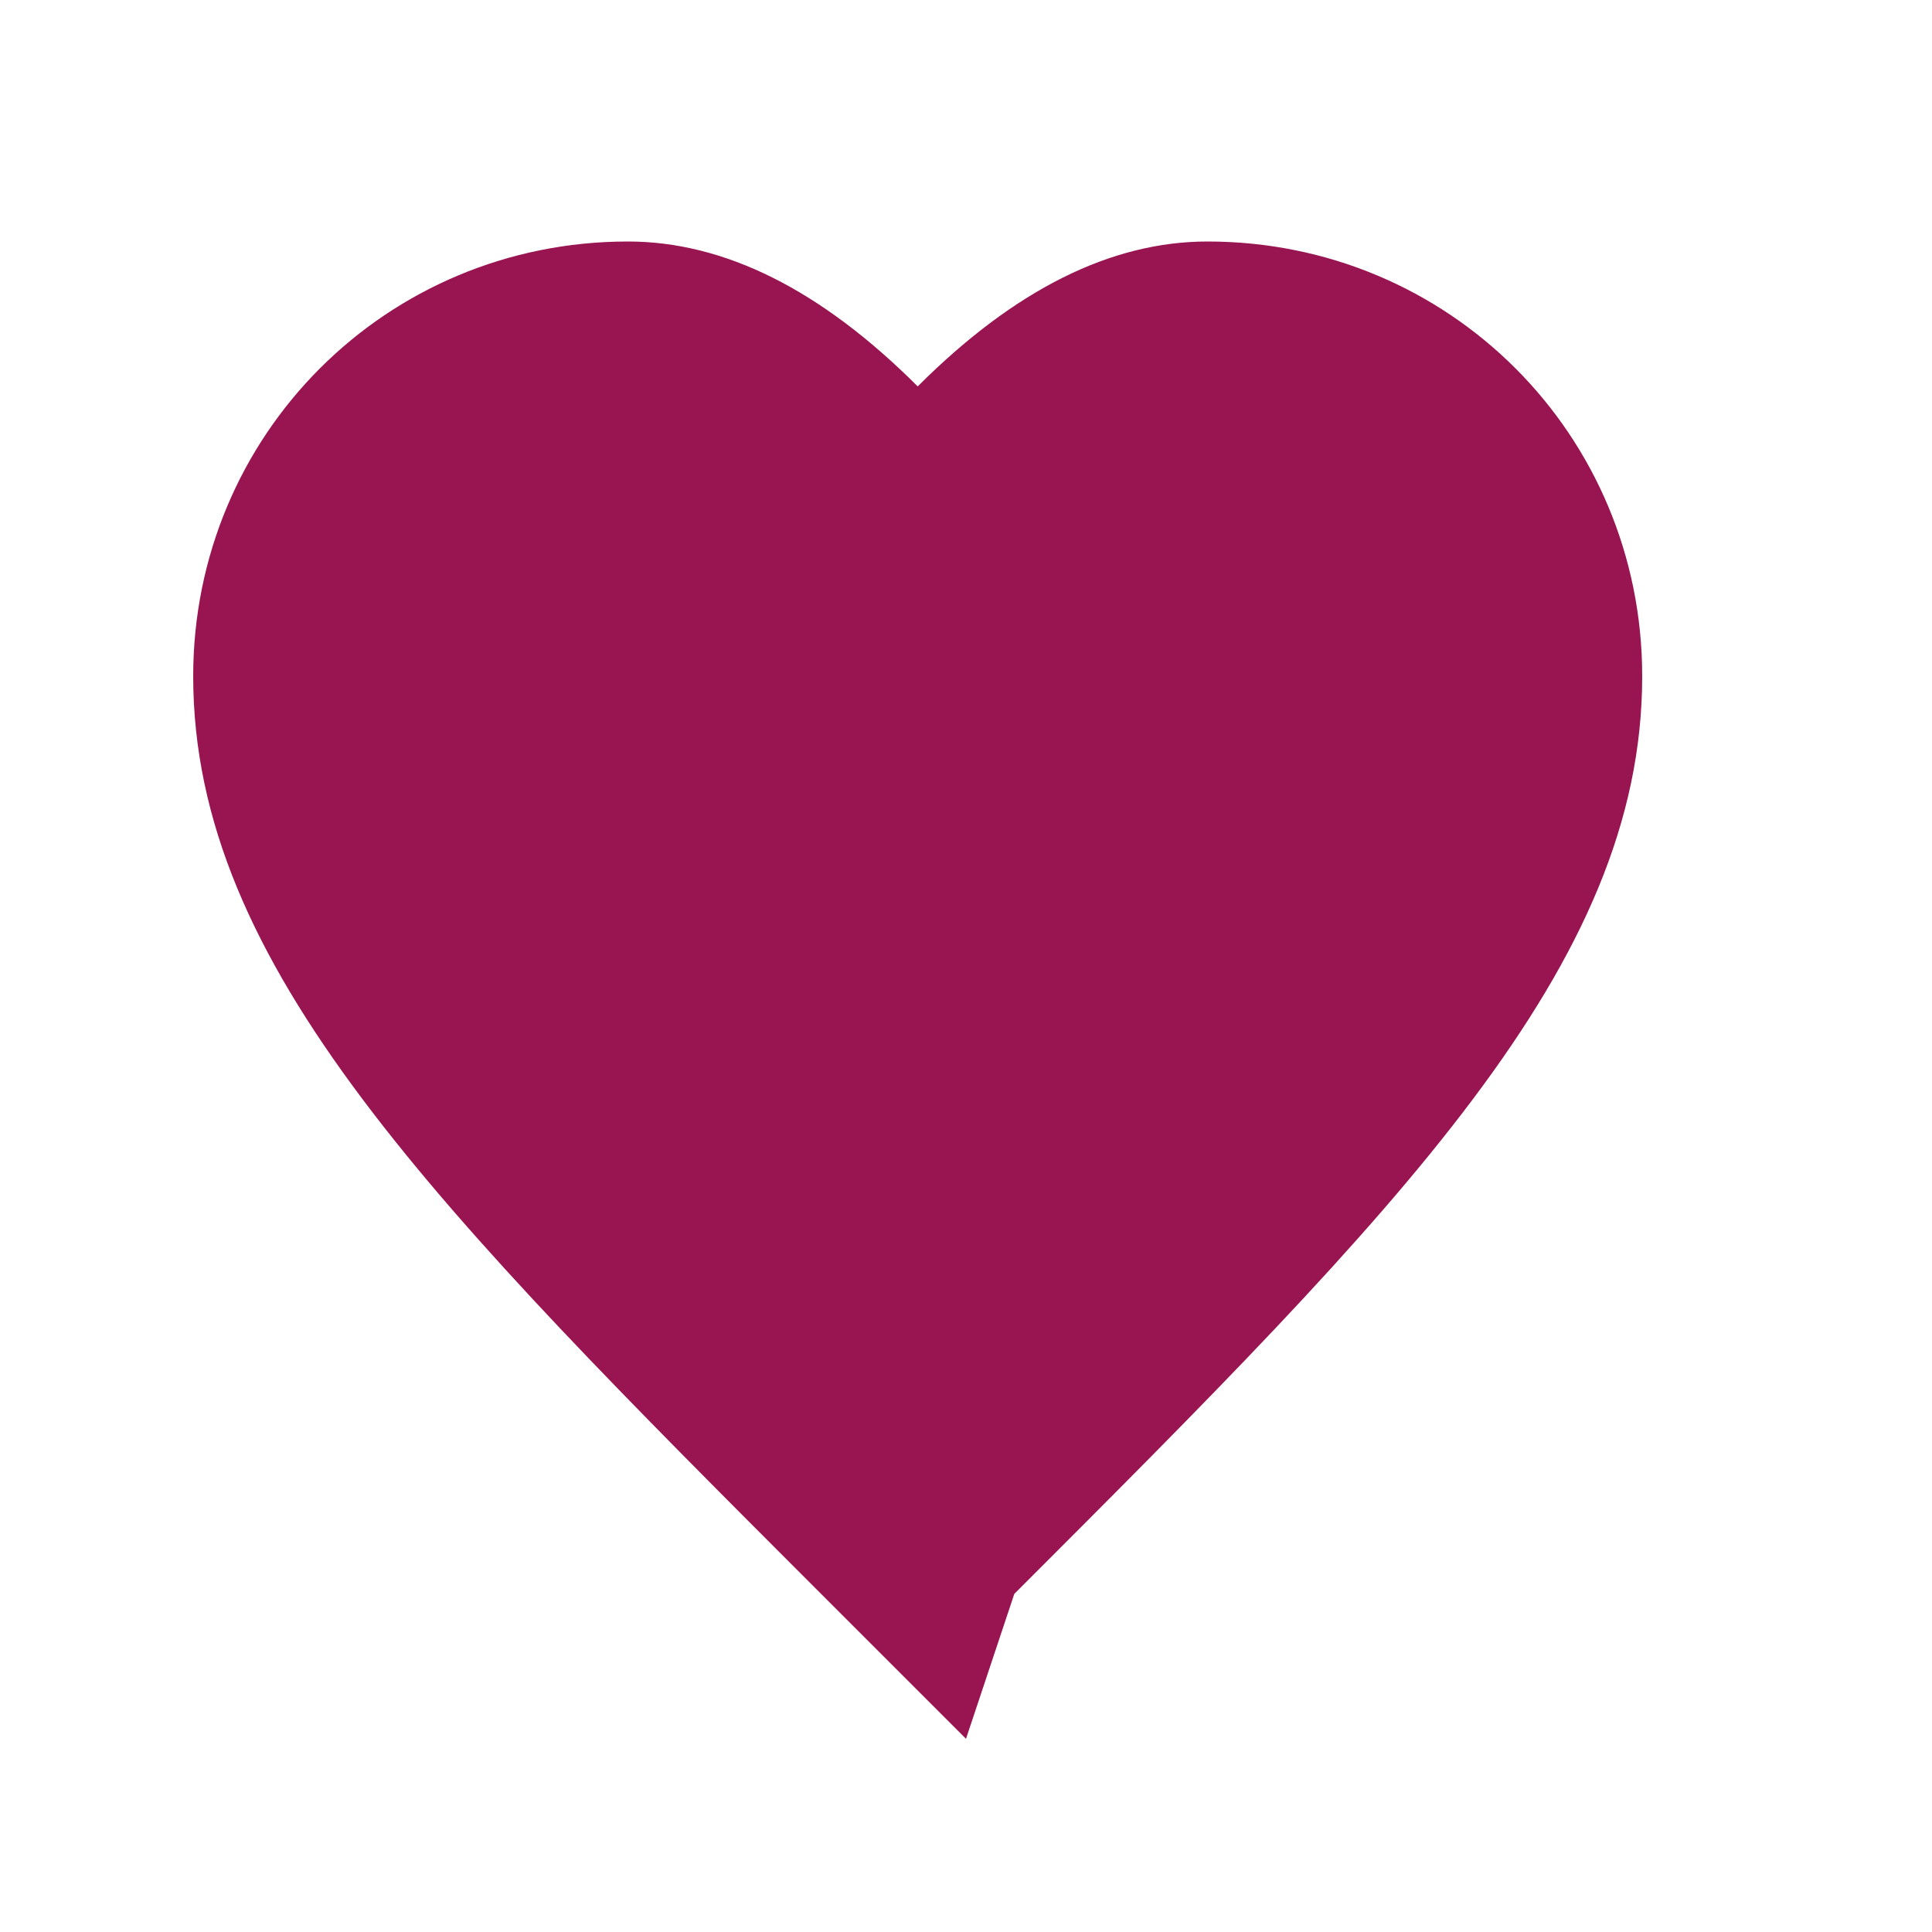 <svg width="20" height="20" viewBox="0 0 20 20" fill="none" xmlns="http://www.w3.org/2000/svg">
  <path d="M10 18L8.5 16.5C4.5 12.5 2 10 2 7C2 4.5 4 2.5 6.5 2.5C7.5 2.5 8.5 3 9.5 4C10.5 3 11.5 2.5 12.5 2.5C15 2.5 17 4.5 17 7C17 10 14.5 12.5 10.5 16.5L10 18Z" fill="#991552"/>
</svg>
